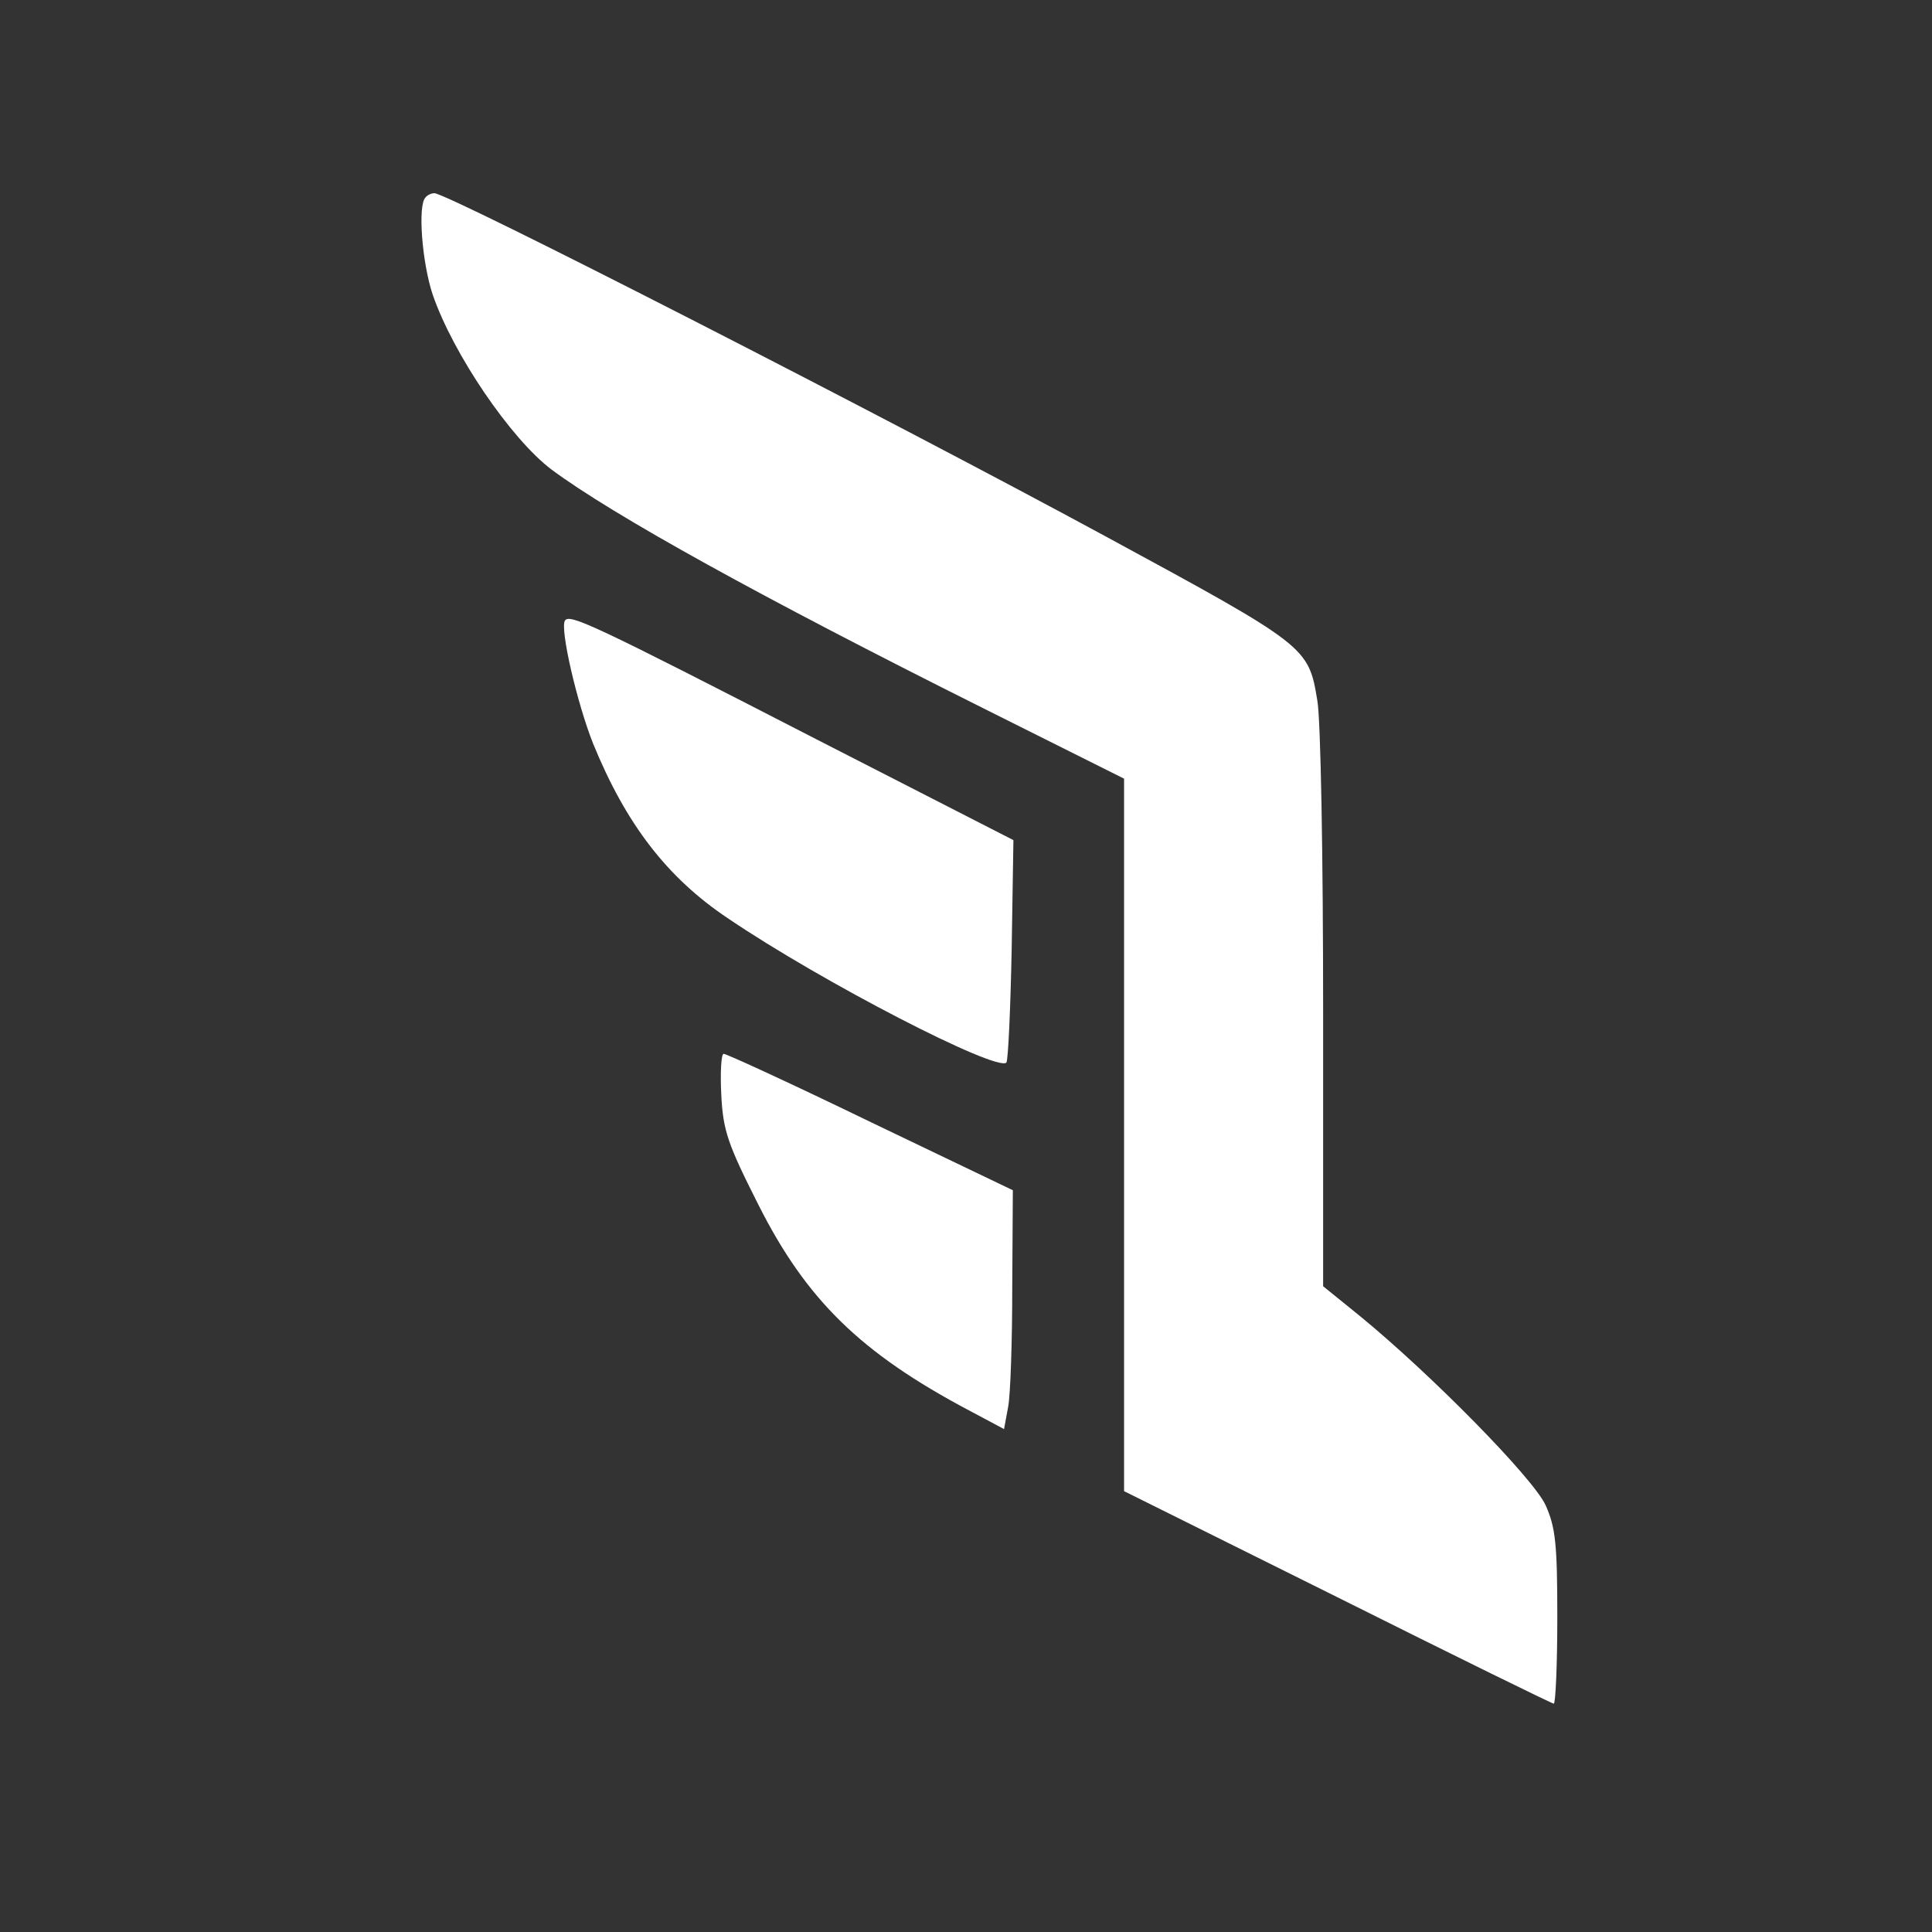 <?xml version="1.0" standalone="no"?>
<!DOCTYPE svg PUBLIC "-//W3C//DTD SVG 20010904//EN"
 "http://www.w3.org/TR/2001/REC-SVG-20010904/DTD/svg10.dtd">
<svg version="1.0" xmlns="http://www.w3.org/2000/svg"
 width="330pt" height="330pt" viewBox="0 0 330 330"
 preserveAspectRatio="xMidYMid meet">
<rect x="0" y="0" width="330" height="330" fill="#333333" stroke="none"/>
<g transform="translate(0,330) scale(0.1,-0.1)"
fill="#ffffff" stroke="none">
<path d="M727 2963 c-14 -13 -6 -112 12 -166 35 -102 134 -247 203 -299 105
-78 358 -218 736 -407 l242 -121 0 -608 0 -609 364 -181 c200 -100 367 -182
370 -182 3 0 6 66 6 148 0 125 -3 153 -20 191 -21 46 -195 223 -317 323 l-63
51 0 471 c0 259 -4 498 -10 530 -15 91 -17 93 -360 279 -380 206 -1125 587
-1148 587 -5 0 -12 -3 -15 -7z"/>
<path d="M965 2240 c-9 -14 21 -142 48 -210 56 -137 126 -229 231 -299 161
-109 458 -262 475 -246 3 4 7 91 9 193 l3 187 -338 173 c-381 196 -420 214
-428 202z"/>
<path d="M1232 1430 c3 -61 11 -84 63 -187 82 -163 175 -254 360 -352 l60 -32
7 38 c4 21 7 113 7 204 l1 166 -242 116 c-134 65 -247 117 -252 117 -4 0 -6
-31 -4 -70z"/>
</g>
</svg>
